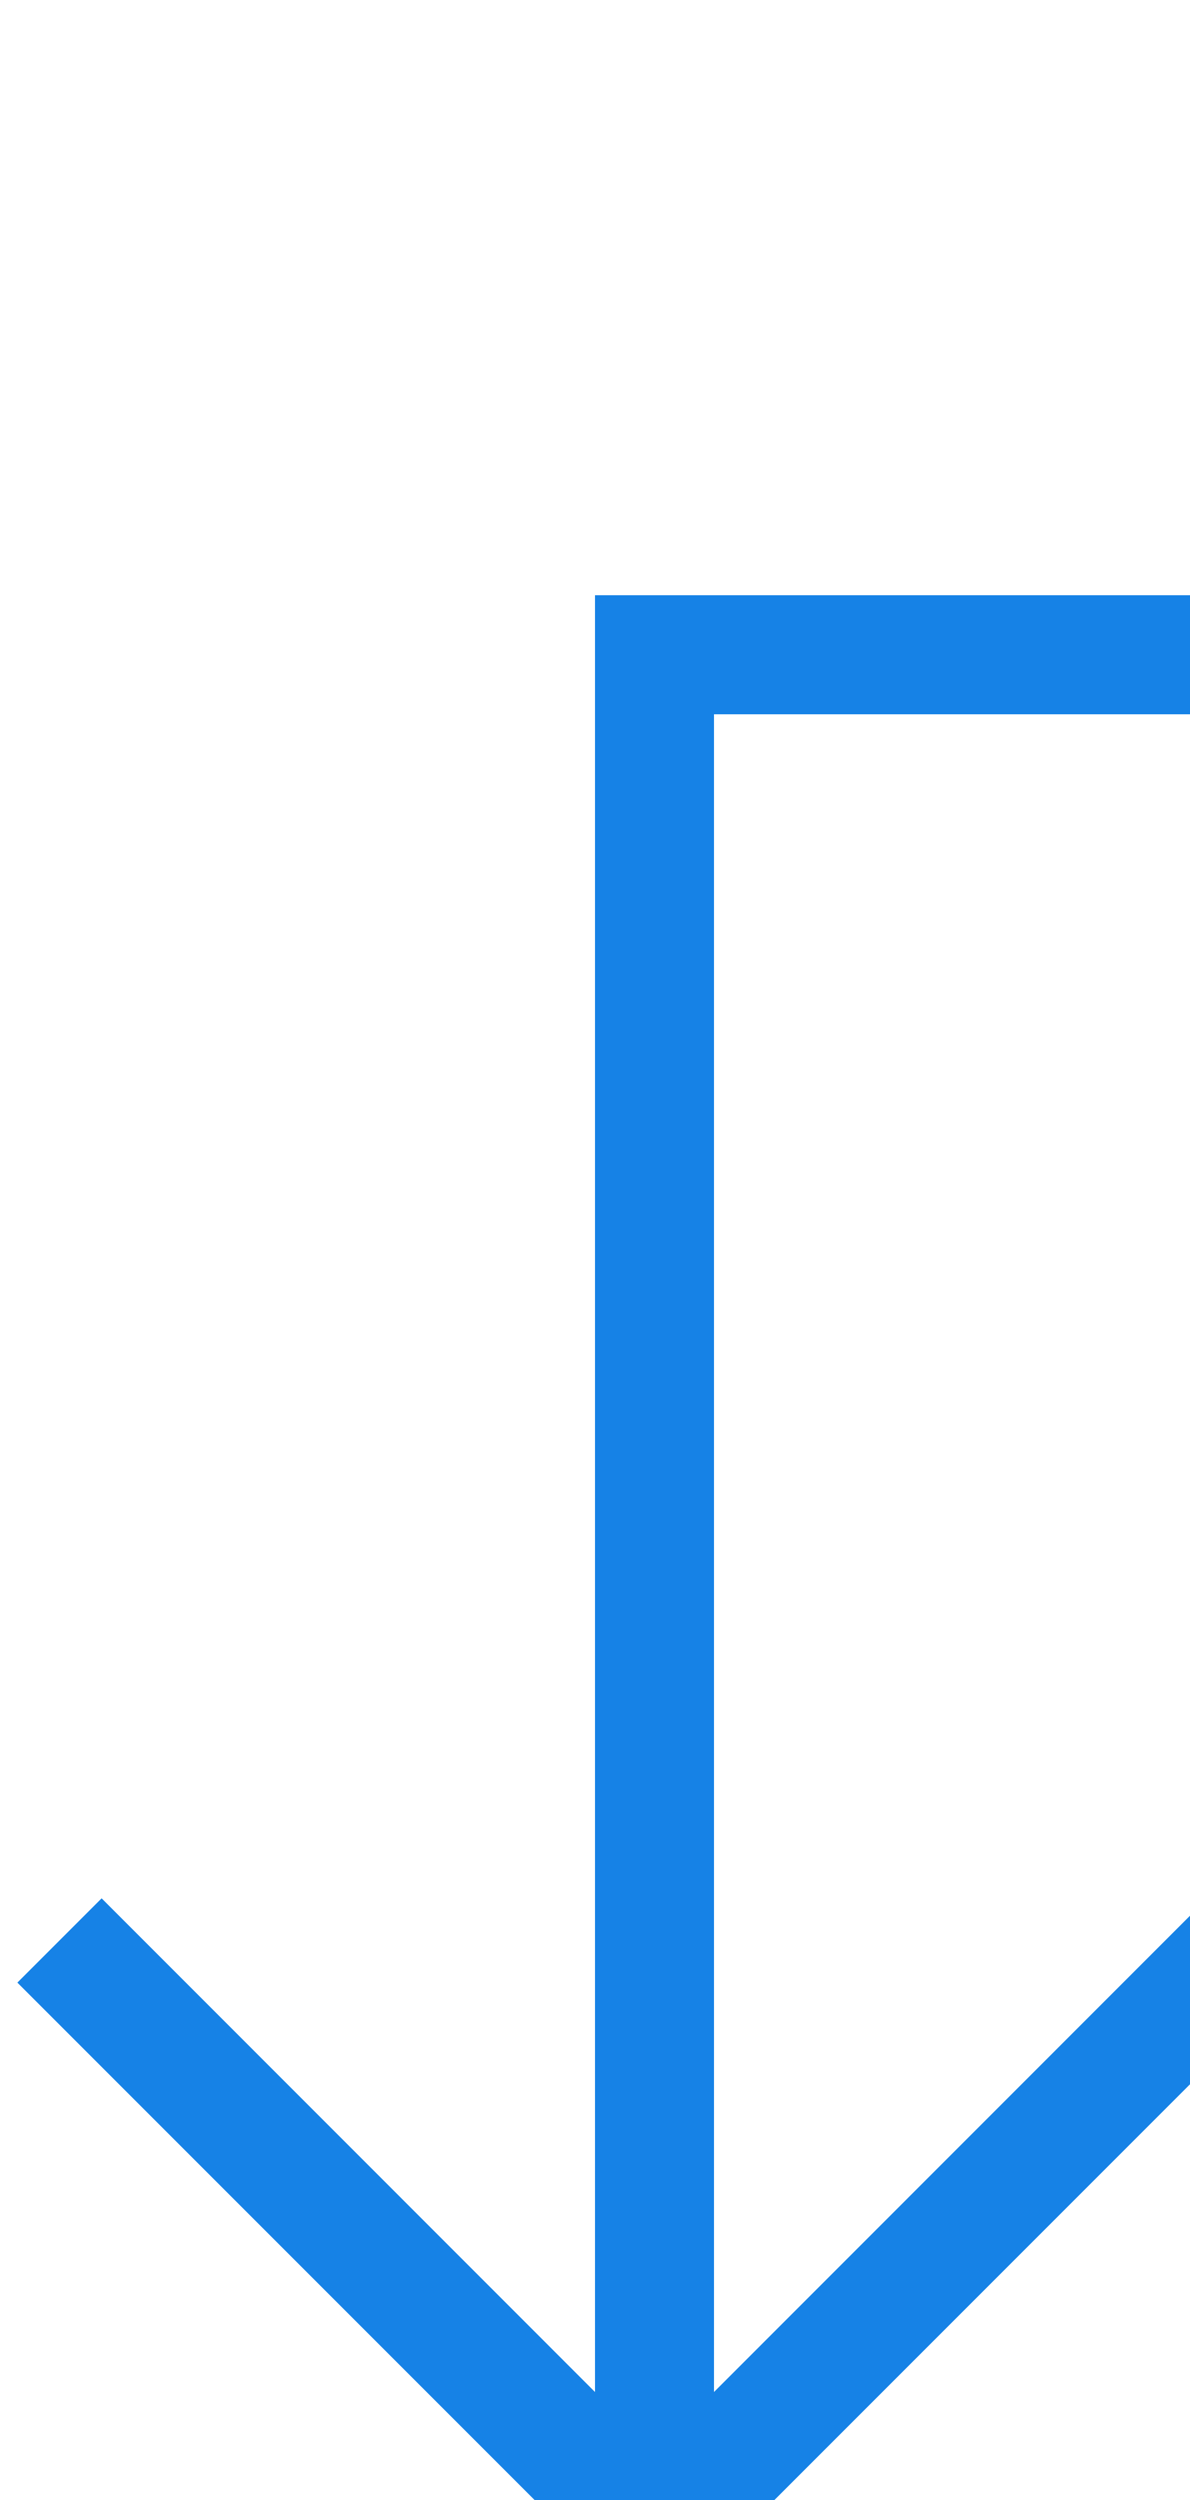 ﻿<?xml version="1.0" encoding="utf-8"?>
<svg version="1.1" xmlns:xlink="http://www.w3.org/1999/xlink" width="10px" height="21px" preserveAspectRatio="xMidYMin meet" viewBox="888 568  8 21" xmlns="http://www.w3.org/2000/svg">
  <defs>
    <mask fill="white" id="clip1748">
      <path d="M 995 548  L 1115 548  L 1115 598  L 995 598  Z M 883 488  L 1152 488  L 1152 598  L 883 598  Z " fill-rule="evenodd" />
    </mask>
  </defs>
  <path d="M 1149.5 488  L 1149.5 573.5  L 892.5 573.5  L 892.5 589  " stroke-width="1" stroke="#1682e6" fill="none" mask="url(#clip1748)" />
  <path d="M 897.146 583.946  L 892.5 588.593  L 887.854 583.946  L 887.146 584.654  L 892.146 589.654  L 892.5 590.007  L 892.854 589.654  L 897.854 584.654  L 897.146 583.946  Z " fill-rule="nonzero" fill="#1682e6" stroke="none" mask="url(#clip1748)" />
</svg>